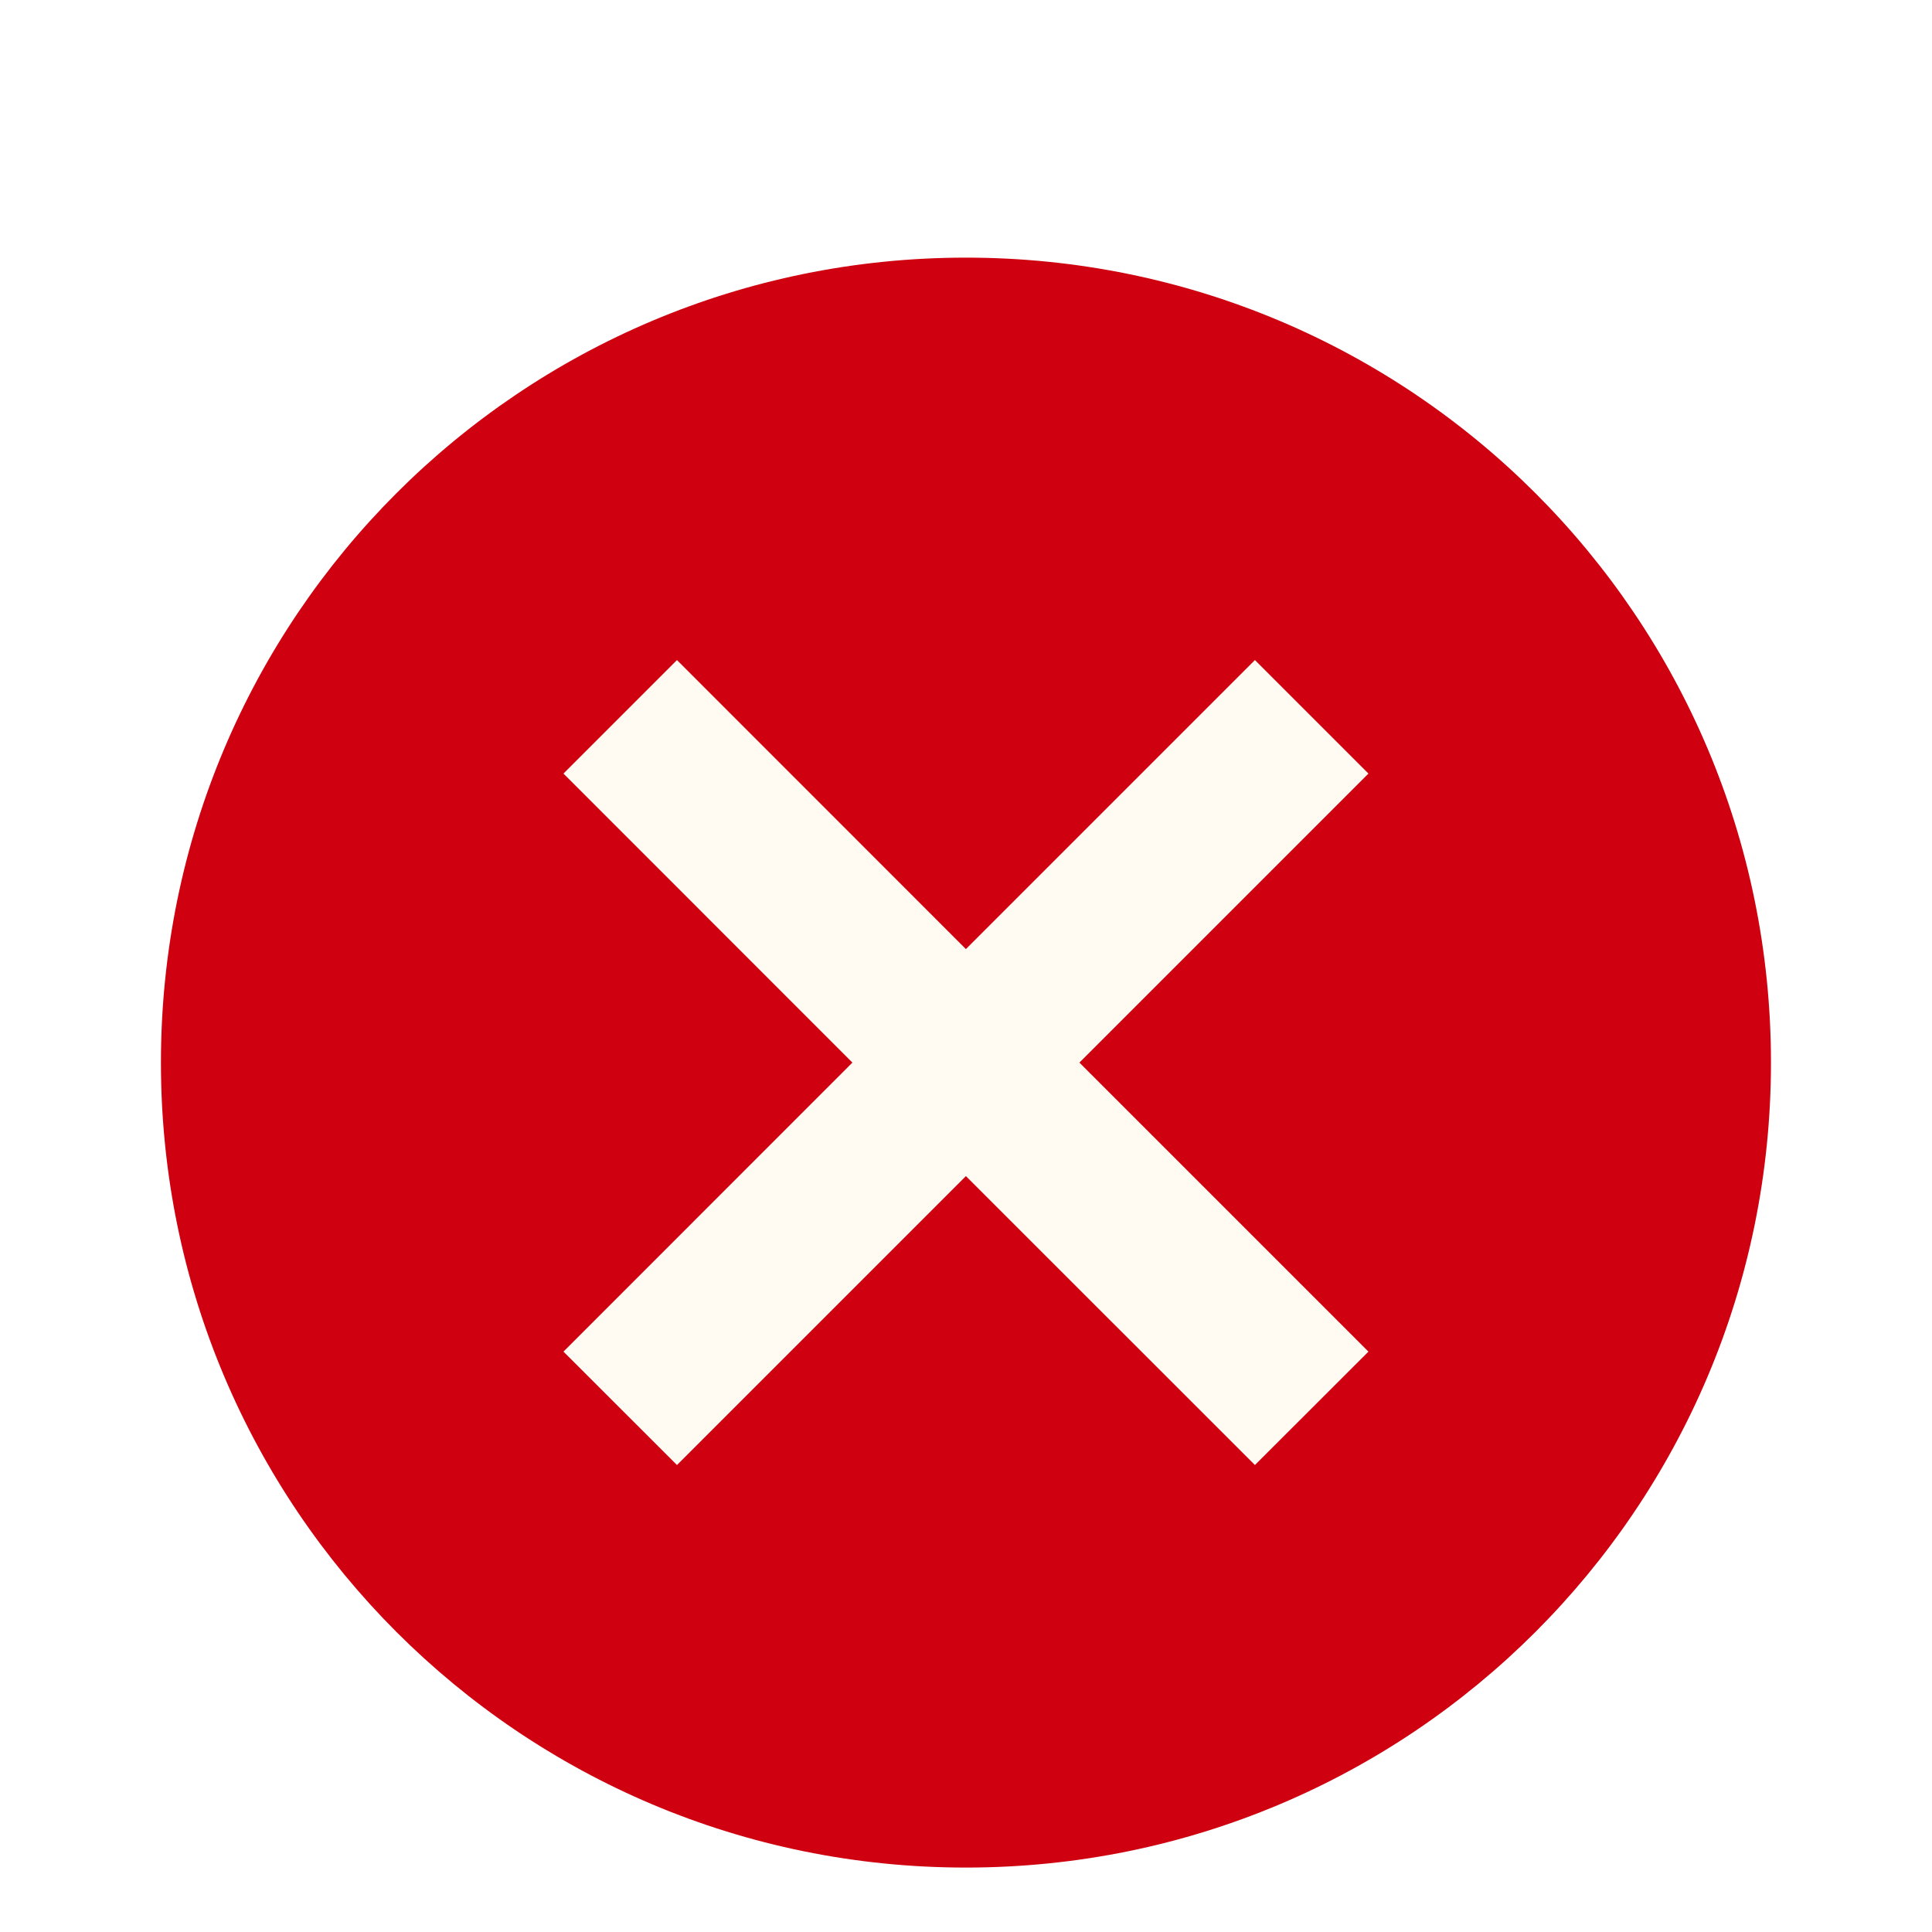 <svg width="20" height="20" viewBox="0 0 20 20" fill="none" xmlns="http://www.w3.org/2000/svg">
<g clip-path="url(#clip0)">
<rect x="4" y="4" width="12" height="12" rx="5.5" fill="#FFFBF2"/>
<g filter="url(#filter0_d)">
<path d="M9.999 1.667C5.391 1.667 1.666 5.391 1.666 10C1.666 14.608 5.391 18.333 9.999 18.333C14.608 18.333 18.333 14.608 18.333 10C18.333 5.391 14.608 1.667 9.999 1.667ZM14.166 12.992L12.991 14.166L9.999 11.175L7.008 14.166L5.833 12.992L8.824 10L5.833 7.008L7.008 5.833L9.999 8.825L12.991 5.833L14.166 7.008L11.174 10L14.166 12.992Z" fill="#CF000F"/>
</g>
</g>
<defs>
<filter id="filter0_d" x="0.666" y="1.667" width="18.667" height="18.667" filterUnits="userSpaceOnUse" color-interpolation-filters="sRGB">
<feFlood flood-opacity="0" result="BackgroundImageFix"/>
<feColorMatrix in="SourceAlpha" type="matrix" values="0 0 0 0 0 0 0 0 0 0 0 0 0 0 0 0 0 0 127 0" result="hardAlpha"/>
<feOffset dy="1"/>
<feGaussianBlur stdDeviation="0.5"/>
<feComposite in2="hardAlpha" operator="out"/>
<feColorMatrix type="matrix" values="0 0 0 0 0 0 0 0 0 0 0 0 0 0 0 0 0 0 0.1 0"/>
<feBlend mode="normal" in2="BackgroundImageFix" result="effect1_dropShadow"/>
<feBlend mode="normal" in="SourceGraphic" in2="effect1_dropShadow" result="shape"/>
</filter>
<clipPath id="clip0">
<rect width="20" height="20" fill="white"/>
</clipPath>
</defs>
</svg>

